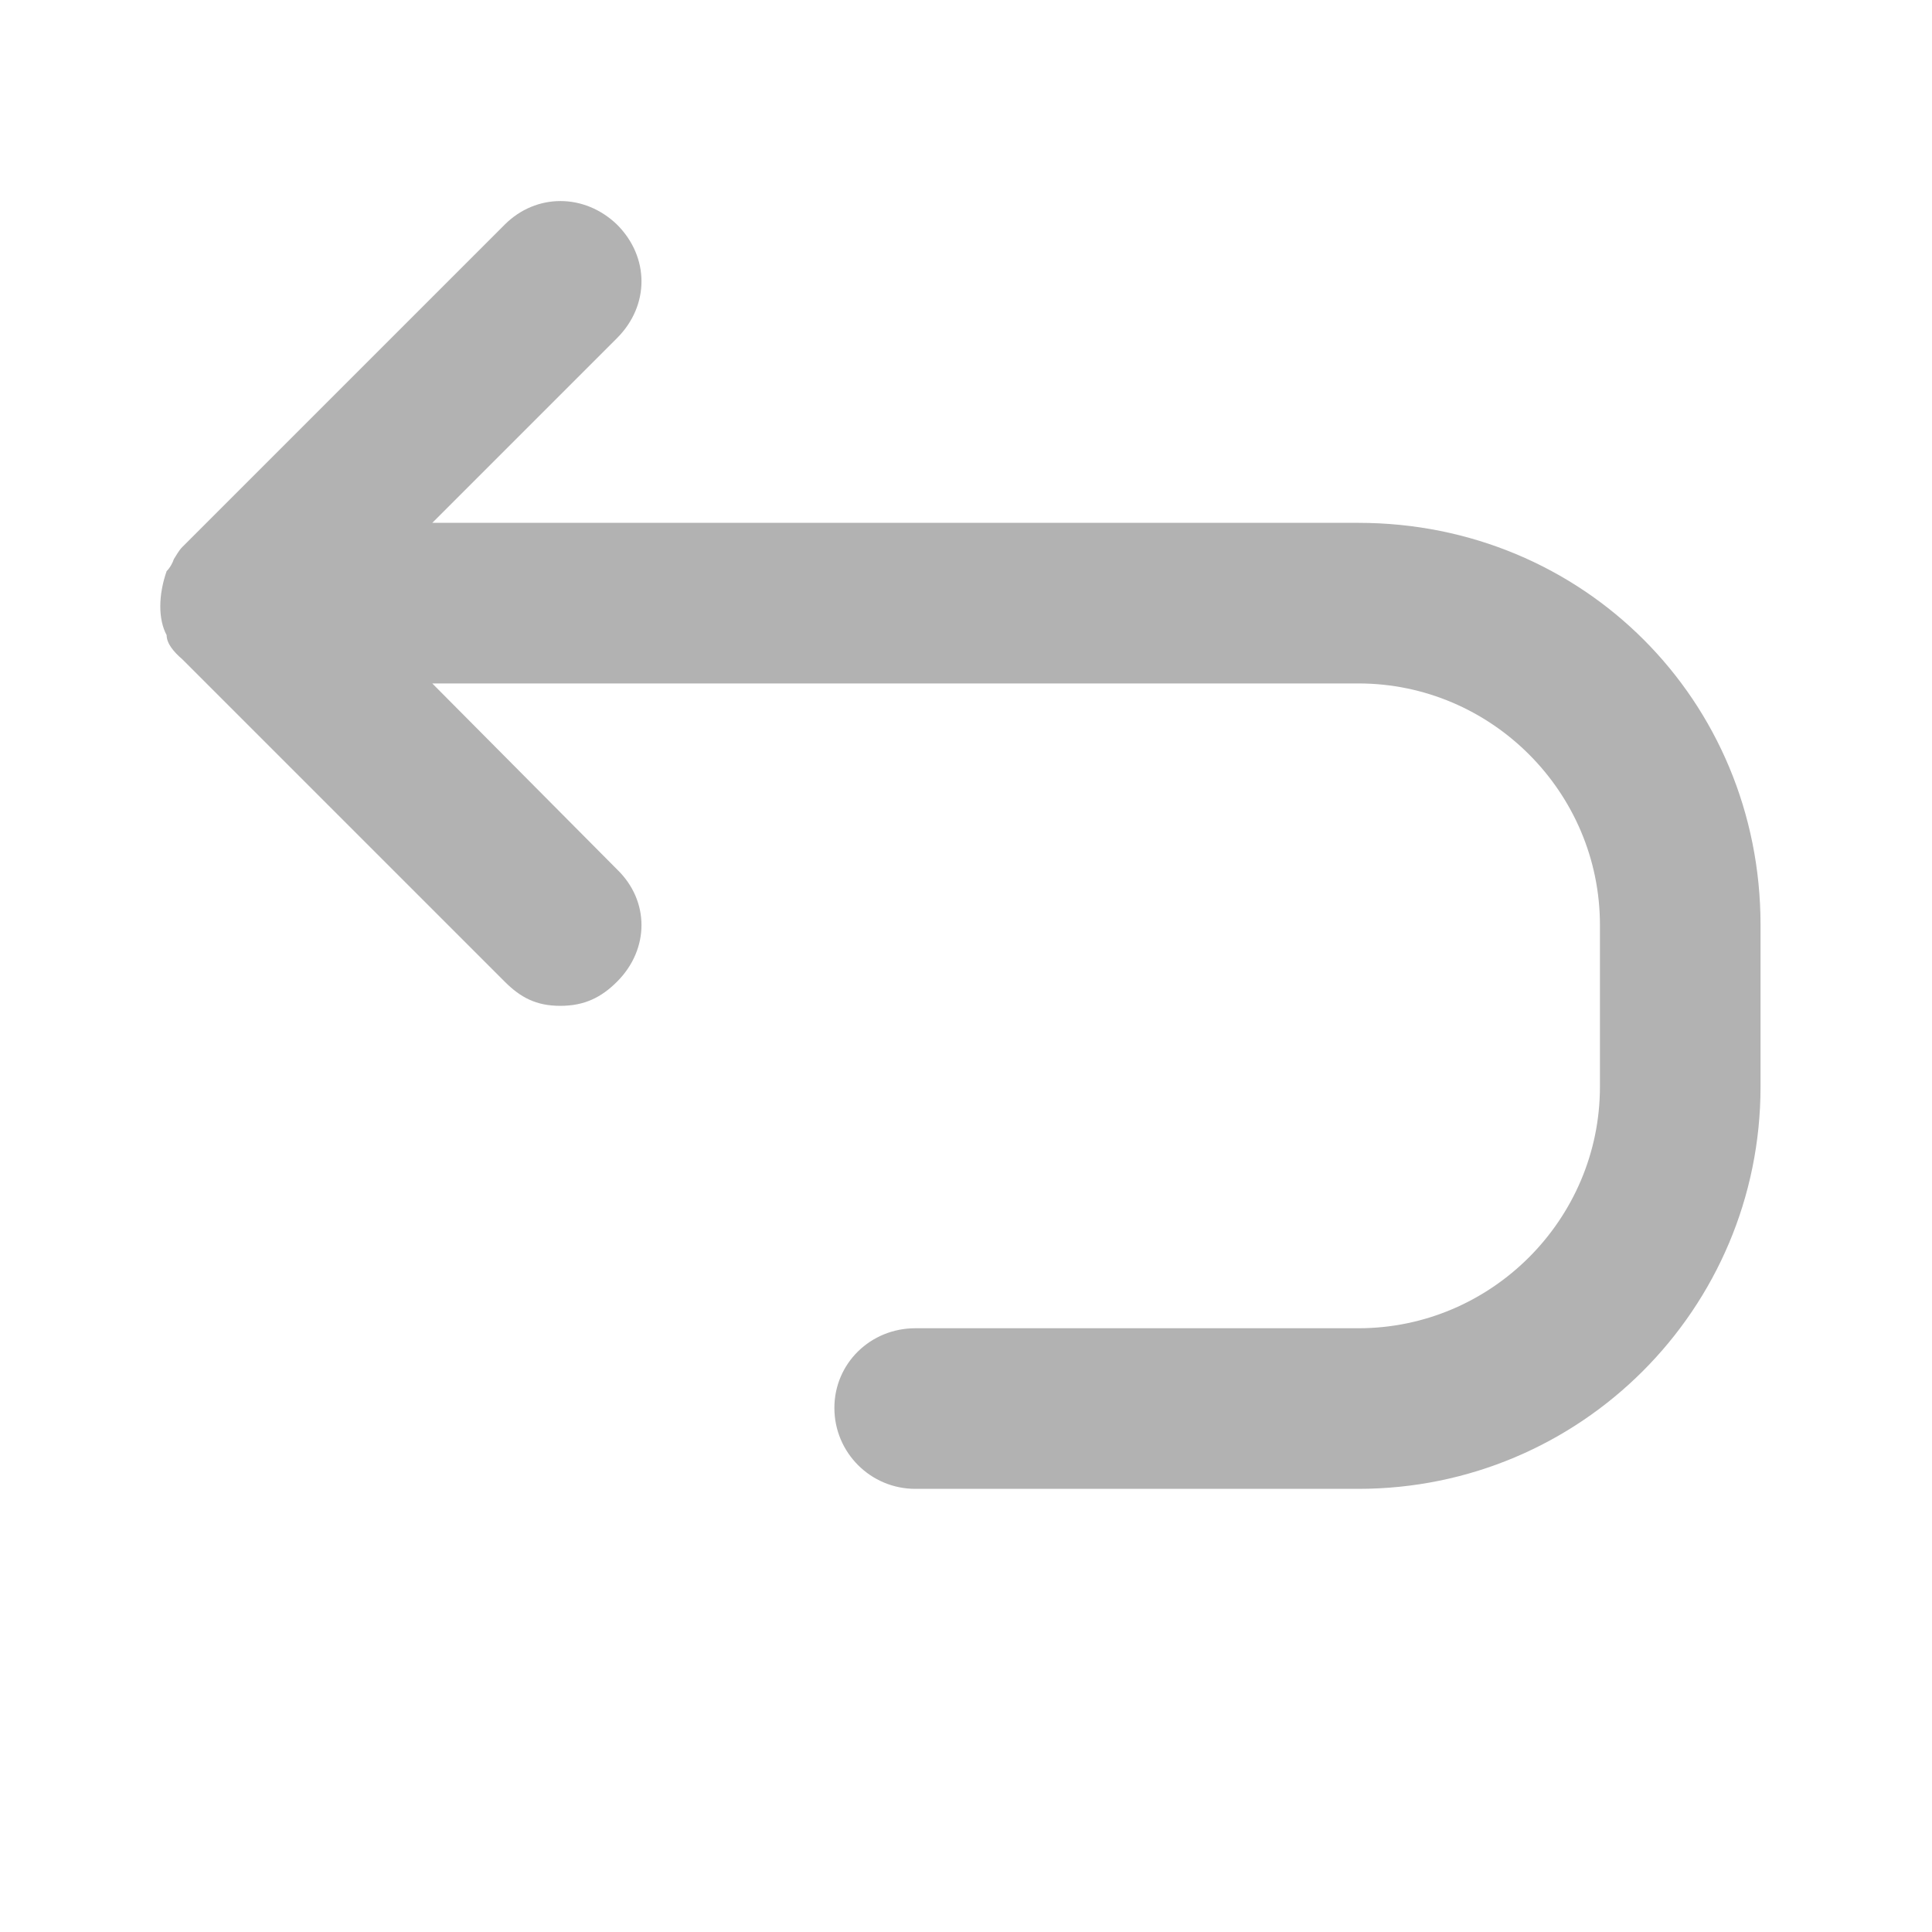 <svg width="16" height="16" viewBox="0 0 16 16" fill="none" xmlns="http://www.w3.org/2000/svg" xmlns:xlink="http://www.w3.org/1999/xlink">
    <defs>
        <clipPath id="clip226_67412">
            <rect width="16" height="16" fill="white" fill-opacity="0"/>
        </clipPath>
    </defs>
    <g clip-path="url(#clip226_67412)">
        <path d="M14.58 9L14.58 7.66C14.58 5.8 13.11 4.33 11.25 4.33L3.58 4.33L5.11 2.8C5.38 2.53 5.38 2.13 5.11 1.86C4.84 1.6 4.44 1.6 4.18 1.86L1.51 4.53C1.48 4.56 1.46 4.6 1.44 4.63C1.43 4.66 1.41 4.7 1.38 4.73C1.31 4.93 1.31 5.13 1.38 5.26C1.38 5.33 1.44 5.4 1.51 5.46L4.18 8.13C4.31 8.26 4.44 8.33 4.64 8.33C4.84 8.33 4.98 8.26 5.11 8.13C5.38 7.86 5.38 7.46 5.11 7.2L3.58 5.66L11.25 5.66C12.35 5.66 13.25 6.56 13.25 7.66L13.25 9C13.25 10.1 12.35 11 11.25 11L7.58 11C7.21 11 6.91 11.29 6.91 11.66C6.91 12.03 7.21 12.33 7.58 12.33L11.25 12.33C13.09 12.33 14.58 10.84 14.58 9Z" fill="#B2B2B2" fill-opacity="1" fill-rule="nonzero"/>
    </g>
</svg>